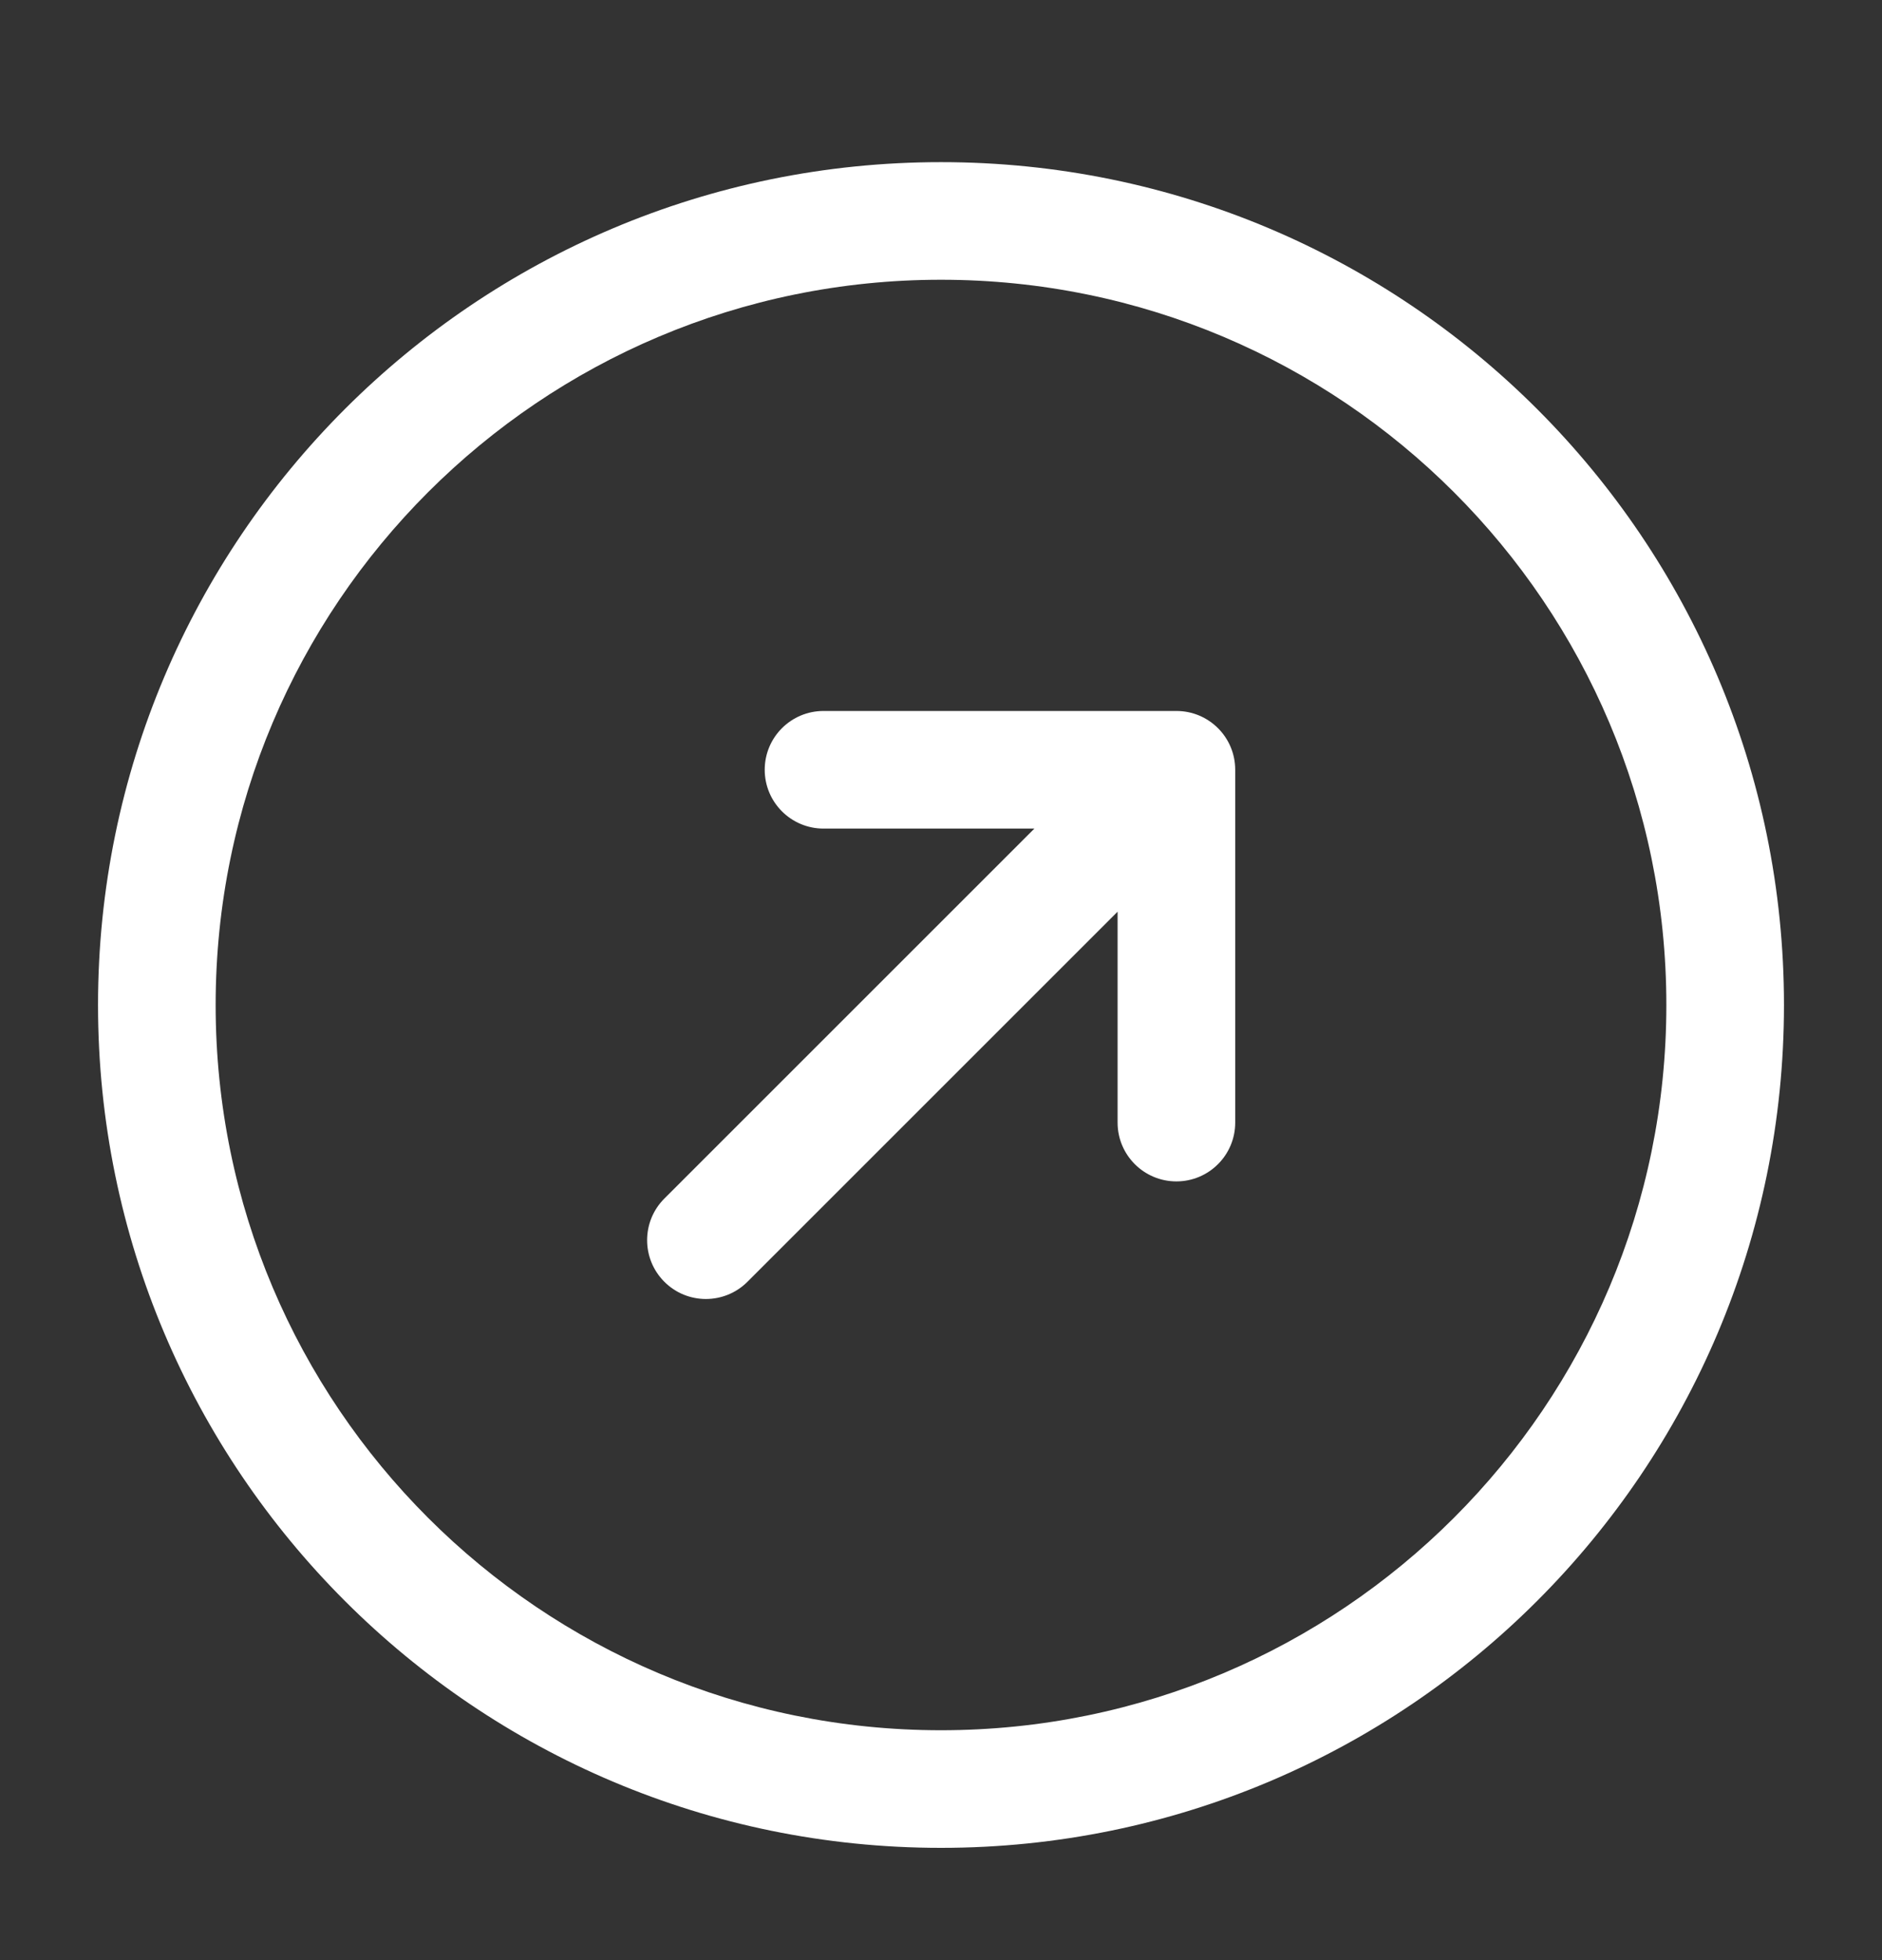 <svg width="24" height="25" viewBox="0 0 24 25" fill="none" xmlns="http://www.w3.org/2000/svg">
	<rect x="0" y="0" width="24" height="25" fill="#333333" stroke="none"/>
	<path d="M8.472 15.287C8.179 15.58 8.179 16.055 8.472 16.348C8.764 16.641 9.239 16.641 9.532 16.348L8.472 15.287ZM15.002 9.818H15.752C15.752 9.403 15.416 9.068 15.002 9.068V9.818ZM10.502 9.068C10.088 9.068 9.752 9.403 9.752 9.818C9.752 10.232 10.088 10.568 10.502 10.568V9.068ZM14.252 14.318C14.252 14.732 14.588 15.068 15.002 15.068C15.416 15.068 15.752 14.732 15.752 14.318H14.252ZM9.532 16.348L15.532 10.348L14.472 9.287L8.472 15.287L9.532 16.348ZM15.002 9.068H10.502V10.568H15.002V9.068ZM14.252 9.818V14.318H15.752V9.818H14.252ZM21.25 12.818C21.25 17.927 17.109 22.068 12 22.068V23.568C17.937 23.568 22.75 18.755 22.75 12.818H21.25ZM12 22.068C6.891 22.068 2.75 17.927 2.75 12.818H1.25C1.25 18.755 6.063 23.568 12 23.568V22.068ZM2.75 12.818C2.75 7.71 6.891 3.568 12 3.568V2.068C6.063 2.068 1.25 6.881 1.25 12.818H2.75ZM12 3.568C17.109 3.568 21.25 7.71 21.25 12.818H22.75C22.75 6.881 17.937 2.068 12 2.068V3.568Z" fill="white" />
</svg>
